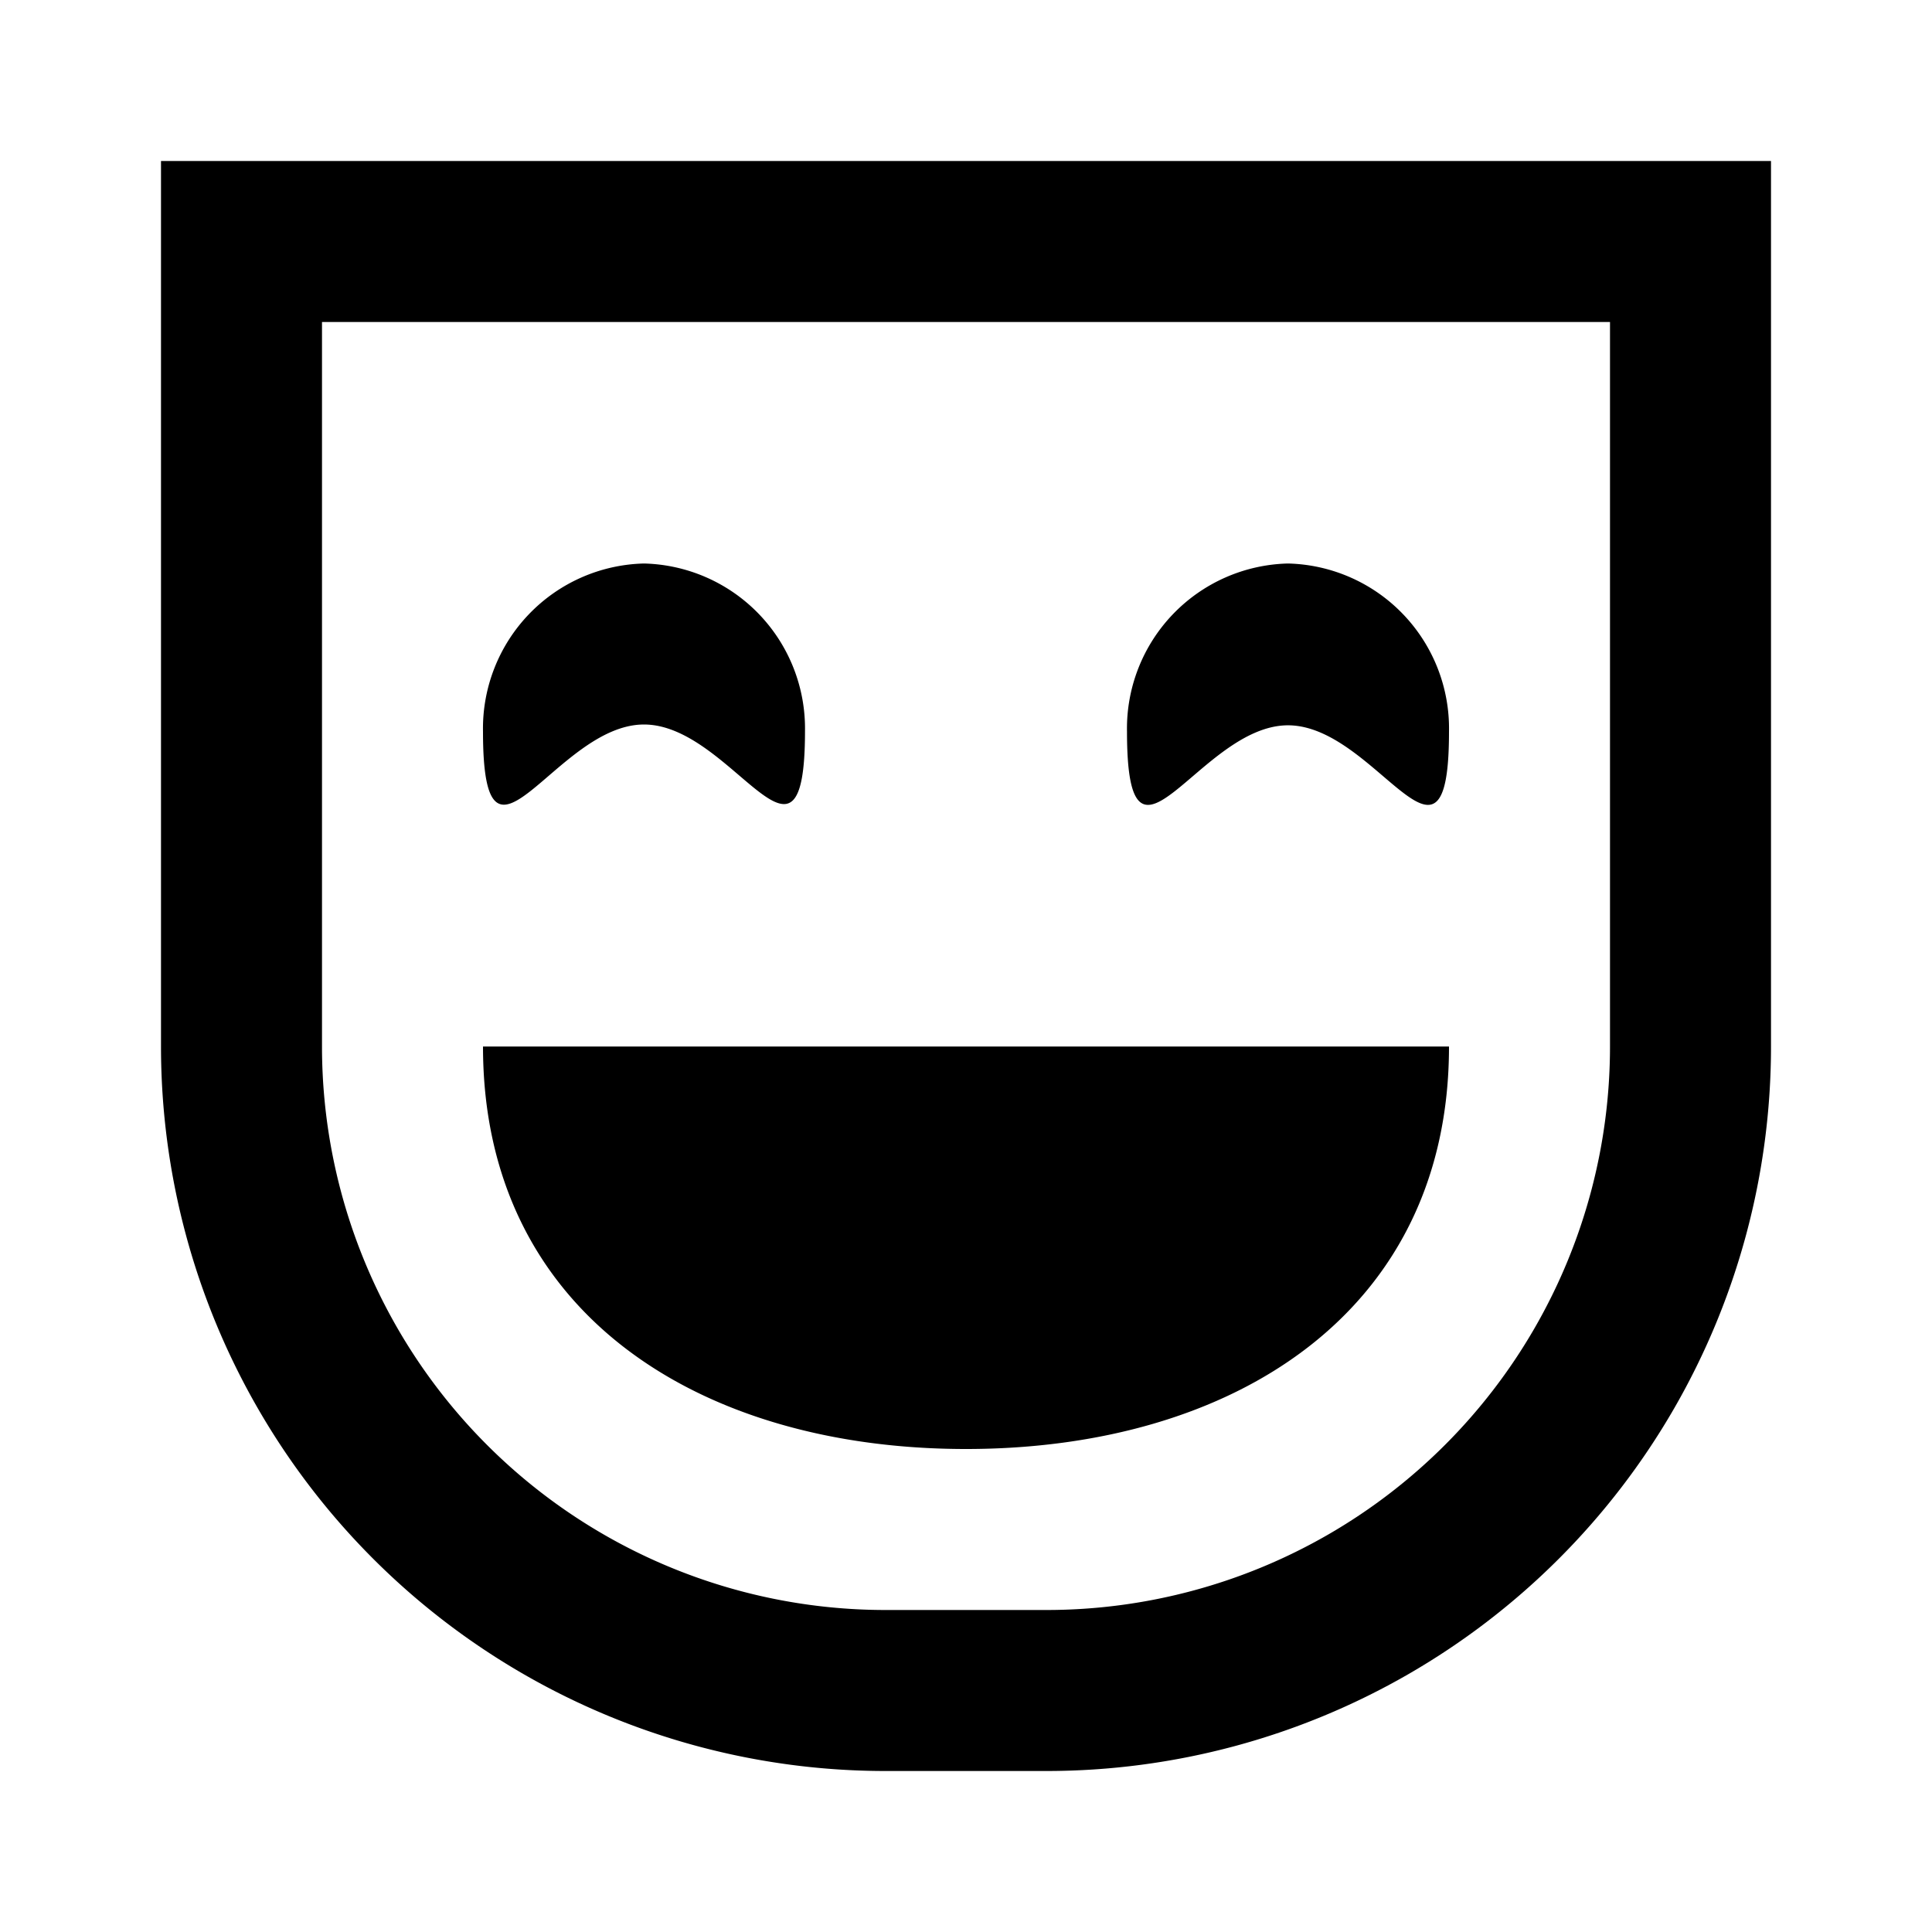 <svg xmlns="http://www.w3.org/2000/svg" viewBox="0 0 24 24"><title>LUI-icon-pd-places-goingout_main-outline-24</title><g id="Layer_2" data-name="Layer 2"><g id="LUI-icon-pd-places-goingout_main-outline-24"><g id="LUI-icon-pd-places-goingout_main-outline-24-2" data-name="LUI-icon-pd-places-goingout_main-outline-24"><rect width="24" height="24" fill="none"/><path d="M20,4v9a7,7,0,0,1-7,7H11a7,7,0,0,1-7-7V4H20m2-2H2V13a9,9,0,0,0,9,9h2a9,9,0,0,0,9-9V2ZM16,7a2.05,2.05,0,0,0-2,2.09c0,2.09.9-.08,2-.08s2,2.17,2,.08A2.05,2.05,0,0,0,16,7ZM8,7A2.05,2.05,0,0,0,6,9.09C6,11.18,6.9,9,8,9s2,2.17,2,.08A2.05,2.05,0,0,0,8,7ZM6,13c0,3.31,2.69,5,6,5s6-1.69,6-5Z"/></g></g></g></svg>